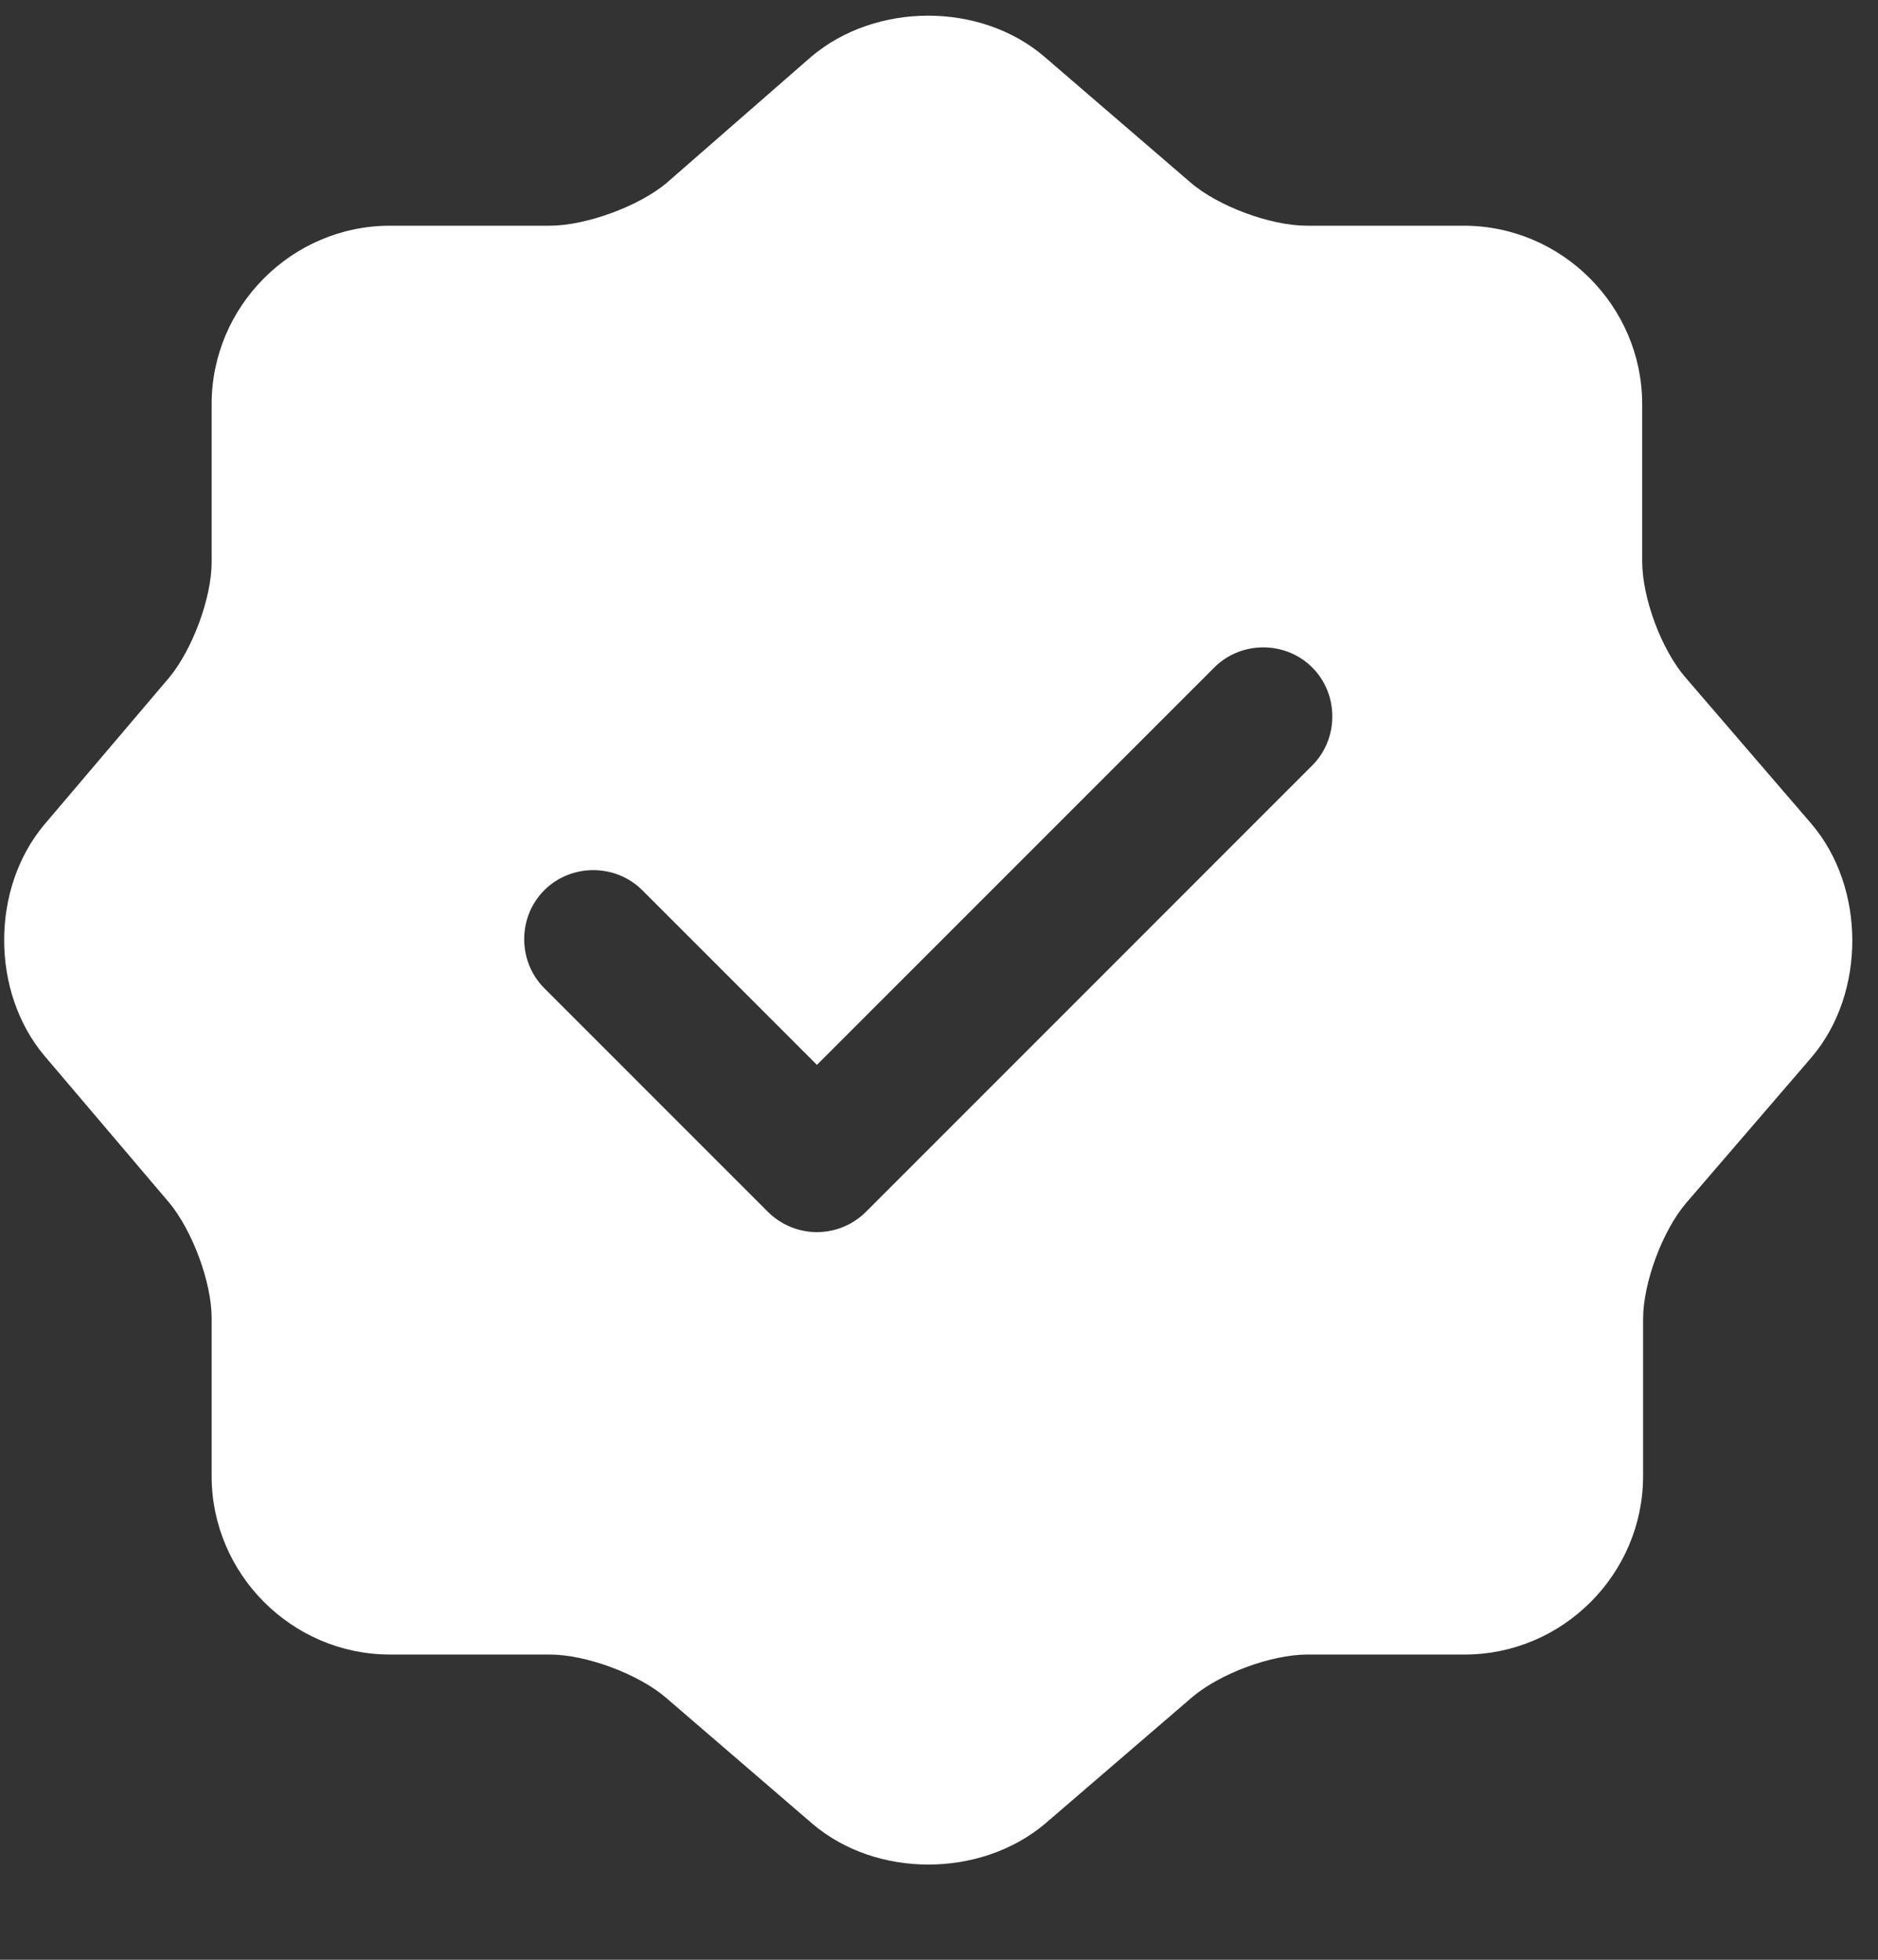 <svg width="23" height="24" viewBox="0 0 23 24" fill="none" xmlns="http://www.w3.org/2000/svg">
<rect x="0" y="0" width="23" height="24" fill="#333333" stroke="none"/>
<g id="header_icon_2.svg" clip-path="url(#clip0_1547_2934)">
<path id="Vector" d="M22.183 10.087L20.644 8.299C20.349 7.959 20.112 7.325 20.112 6.873V4.949C20.112 3.749 19.127 2.764 17.927 2.764H16.003C15.562 2.764 14.917 2.527 14.577 2.232L12.789 0.693C12.008 0.025 10.729 0.025 9.937 0.693L8.16 2.244C7.821 2.527 7.175 2.764 6.734 2.764H4.776C3.576 2.764 2.592 3.749 2.592 4.949V6.884C2.592 7.325 2.354 7.959 2.071 8.299L0.543 10.098C-0.113 10.879 -0.113 12.147 0.543 12.928L2.071 14.727C2.354 15.067 2.592 15.701 2.592 16.142V18.077C2.592 19.277 3.576 20.262 4.776 20.262H6.734C7.175 20.262 7.821 20.5 8.16 20.794L9.948 22.333C10.729 23.001 12.008 23.001 12.8 22.333L14.589 20.794C14.928 20.5 15.562 20.262 16.015 20.262H17.939C19.138 20.262 20.123 19.277 20.123 18.077V16.153C20.123 15.712 20.361 15.067 20.655 14.727L22.194 12.939C22.851 12.158 22.851 10.868 22.183 10.087ZM16.071 9.374L10.605 14.841C10.446 14.999 10.231 15.089 10.005 15.089C9.779 15.089 9.564 14.999 9.405 14.841L6.666 12.102C6.338 11.773 6.338 11.23 6.666 10.902C6.994 10.574 7.538 10.574 7.866 10.902L10.005 13.041L14.872 8.174C15.2 7.846 15.743 7.846 16.071 8.174C16.399 8.502 16.399 9.046 16.071 9.374Z" fill="white"/>
</g>
<defs>
<clipPath id="clip0_1547_2934">
<rect width="23.958" height="23" fill="white" transform="translate(-0.48 0.035)"/>
</clipPath>
</defs>
</svg>
